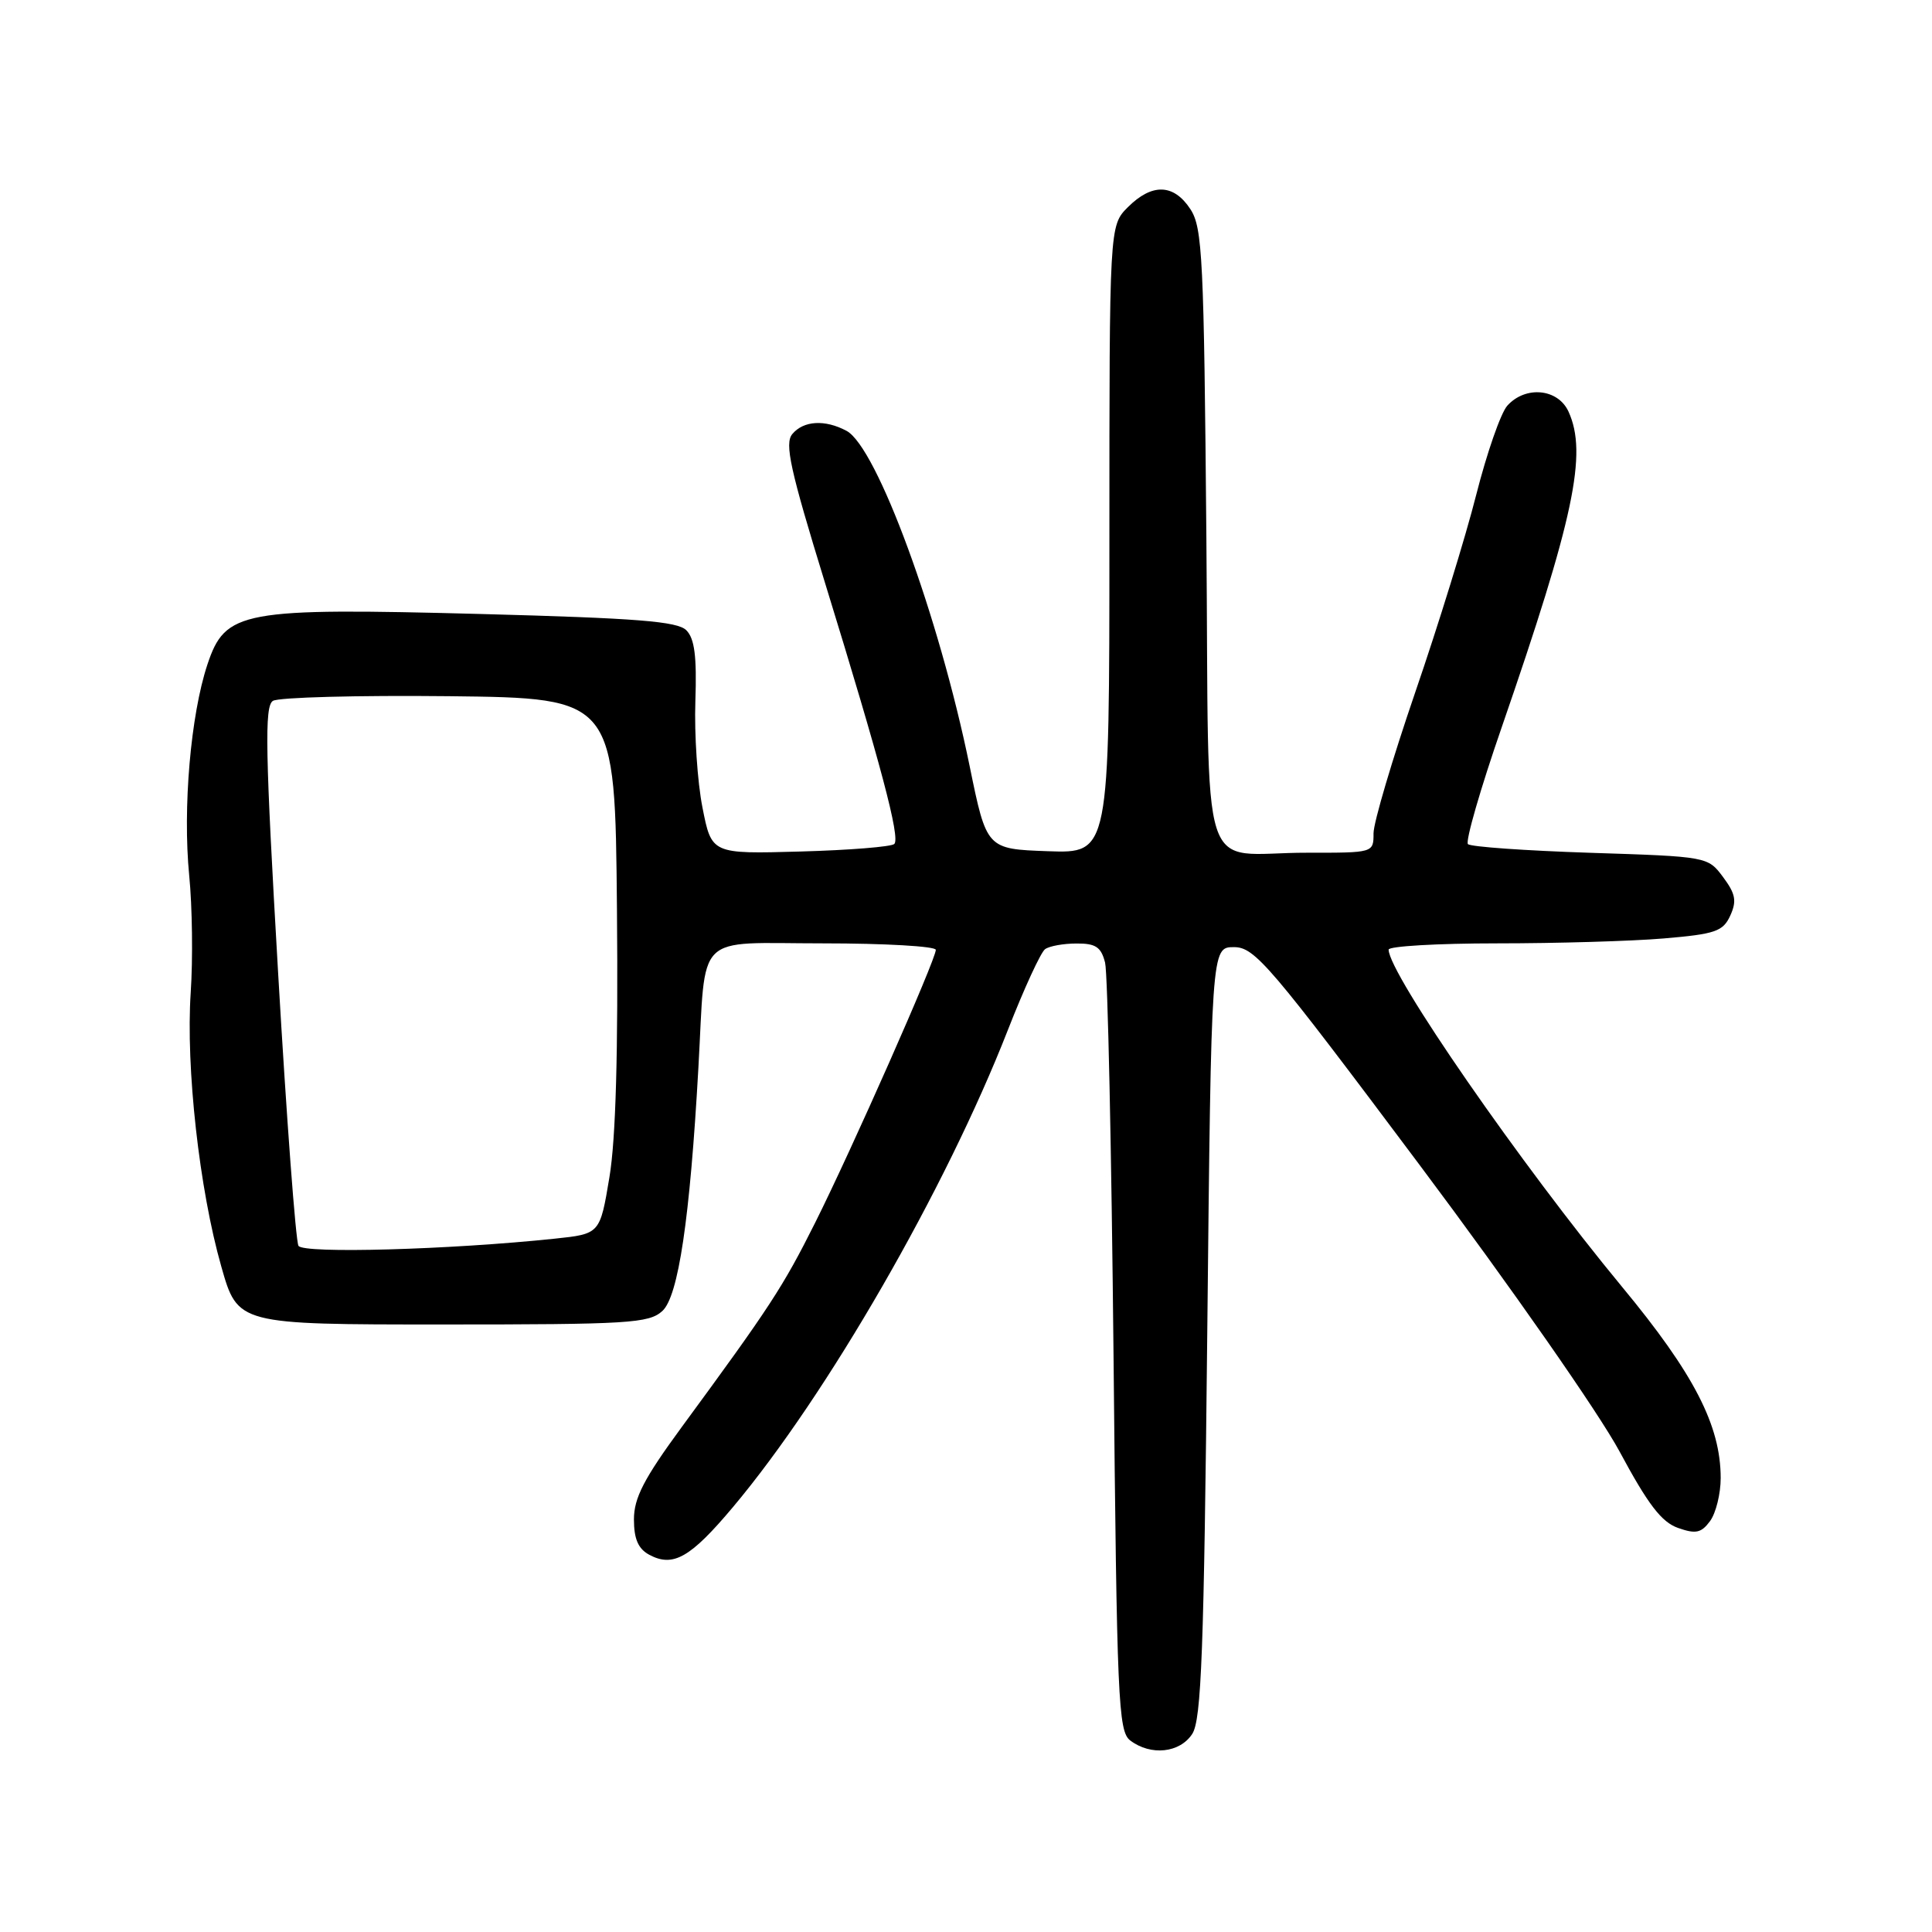 <?xml version="1.0" encoding="UTF-8" standalone="no"?>
<!DOCTYPE svg PUBLIC "-//W3C//DTD SVG 1.1//EN" "http://www.w3.org/Graphics/SVG/1.1/DTD/svg11.dtd" >
<svg xmlns="http://www.w3.org/2000/svg" xmlns:xlink="http://www.w3.org/1999/xlink" version="1.1" viewBox="0 0 256 256">
 <g >
 <path fill="currentColor"
d=" M 157.98 229.75 C 159.19 227.88 159.53 218.86 159.97 176.50 C 160.50 125.50 160.50 125.50 163.50 125.50 C 166.27 125.50 168.19 127.76 188.11 154.37 C 200.23 170.56 211.87 187.25 214.61 192.35 C 218.37 199.35 220.16 201.69 222.35 202.46 C 224.71 203.29 225.43 203.13 226.60 201.54 C 227.37 200.48 228.00 197.92 228.00 195.85 C 228.00 188.89 224.46 182.02 214.92 170.50 C 201.55 154.34 184.00 128.99 184.00 125.83 C 184.00 125.38 190.46 125.00 198.35 125.00 C 206.24 125.00 216.18 124.71 220.44 124.35 C 227.30 123.77 228.31 123.42 229.27 121.32 C 230.15 119.38 229.97 118.44 228.32 116.22 C 226.30 113.51 226.26 113.50 210.73 113.00 C 202.17 112.72 194.87 112.21 194.51 111.85 C 194.15 111.49 196.16 104.52 198.98 96.38 C 208.57 68.62 210.37 60.10 207.84 54.55 C 206.45 51.49 202.15 51.07 199.73 53.75 C 198.86 54.71 197.01 60.04 195.60 65.59 C 194.20 71.13 190.56 82.91 187.52 91.75 C 184.49 100.60 182.00 108.99 182.00 110.42 C 182.00 113.00 182.00 113.00 173.25 112.99 C 158.57 112.96 160.26 118.25 159.85 71.12 C 159.53 34.19 159.34 30.16 157.73 27.71 C 155.52 24.34 152.65 24.26 149.45 27.45 C 147.00 29.91 147.00 29.91 147.00 71.49 C 147.00 113.08 147.00 113.08 138.86 112.79 C 130.73 112.50 130.73 112.50 128.48 101.50 C 124.42 81.65 116.19 59.24 112.17 57.09 C 109.31 55.56 106.47 55.73 104.98 57.52 C 103.94 58.78 104.70 62.23 109.33 77.27 C 116.75 101.36 119.31 111.02 118.50 111.83 C 118.14 112.20 112.54 112.65 106.07 112.83 C 94.29 113.16 94.29 113.16 93.08 107.00 C 92.41 103.62 91.99 97.28 92.14 92.91 C 92.34 86.99 92.04 84.61 90.94 83.51 C 89.76 82.33 84.39 81.91 63.83 81.36 C 31.96 80.52 29.86 80.91 27.48 88.06 C 25.26 94.75 24.20 107.06 25.07 116.00 C 25.48 120.12 25.57 127.11 25.27 131.52 C 24.61 141.43 26.41 157.61 29.32 167.81 C 31.50 175.50 31.50 175.50 58.65 175.50 C 83.30 175.50 85.97 175.34 87.76 173.72 C 89.89 171.79 91.42 161.50 92.54 141.50 C 93.57 123.25 91.82 125.00 109.05 125.00 C 117.27 125.00 124.00 125.39 124.00 125.86 C 124.00 127.14 112.87 152.31 108.01 162.02 C 103.75 170.53 102.01 173.19 90.32 189.11 C 85.33 195.92 84.00 198.48 84.00 201.33 C 84.00 203.93 84.57 205.23 86.04 206.02 C 89.20 207.71 91.49 206.40 97.12 199.70 C 109.58 184.87 125.29 157.60 133.54 136.50 C 135.69 131.00 137.91 126.17 138.48 125.77 C 139.04 125.36 140.91 125.02 142.64 125.02 C 145.19 125.00 145.91 125.49 146.43 127.56 C 146.78 128.97 147.28 152.44 147.55 179.71 C 147.99 225.29 148.17 229.41 149.76 230.62 C 152.49 232.69 156.34 232.28 157.98 229.75 Z  M 39.55 165.08 C 39.19 164.50 37.97 148.20 36.85 128.88 C 35.15 99.57 35.03 93.59 36.16 92.87 C 36.90 92.40 47.40 92.12 59.50 92.25 C 81.50 92.50 81.50 92.50 81.75 120.50 C 81.92 139.41 81.60 150.93 80.75 156.00 C 79.50 163.50 79.50 163.50 73.50 164.13 C 59.62 165.59 40.20 166.14 39.55 165.08 Z "/>
</g>
</svg>